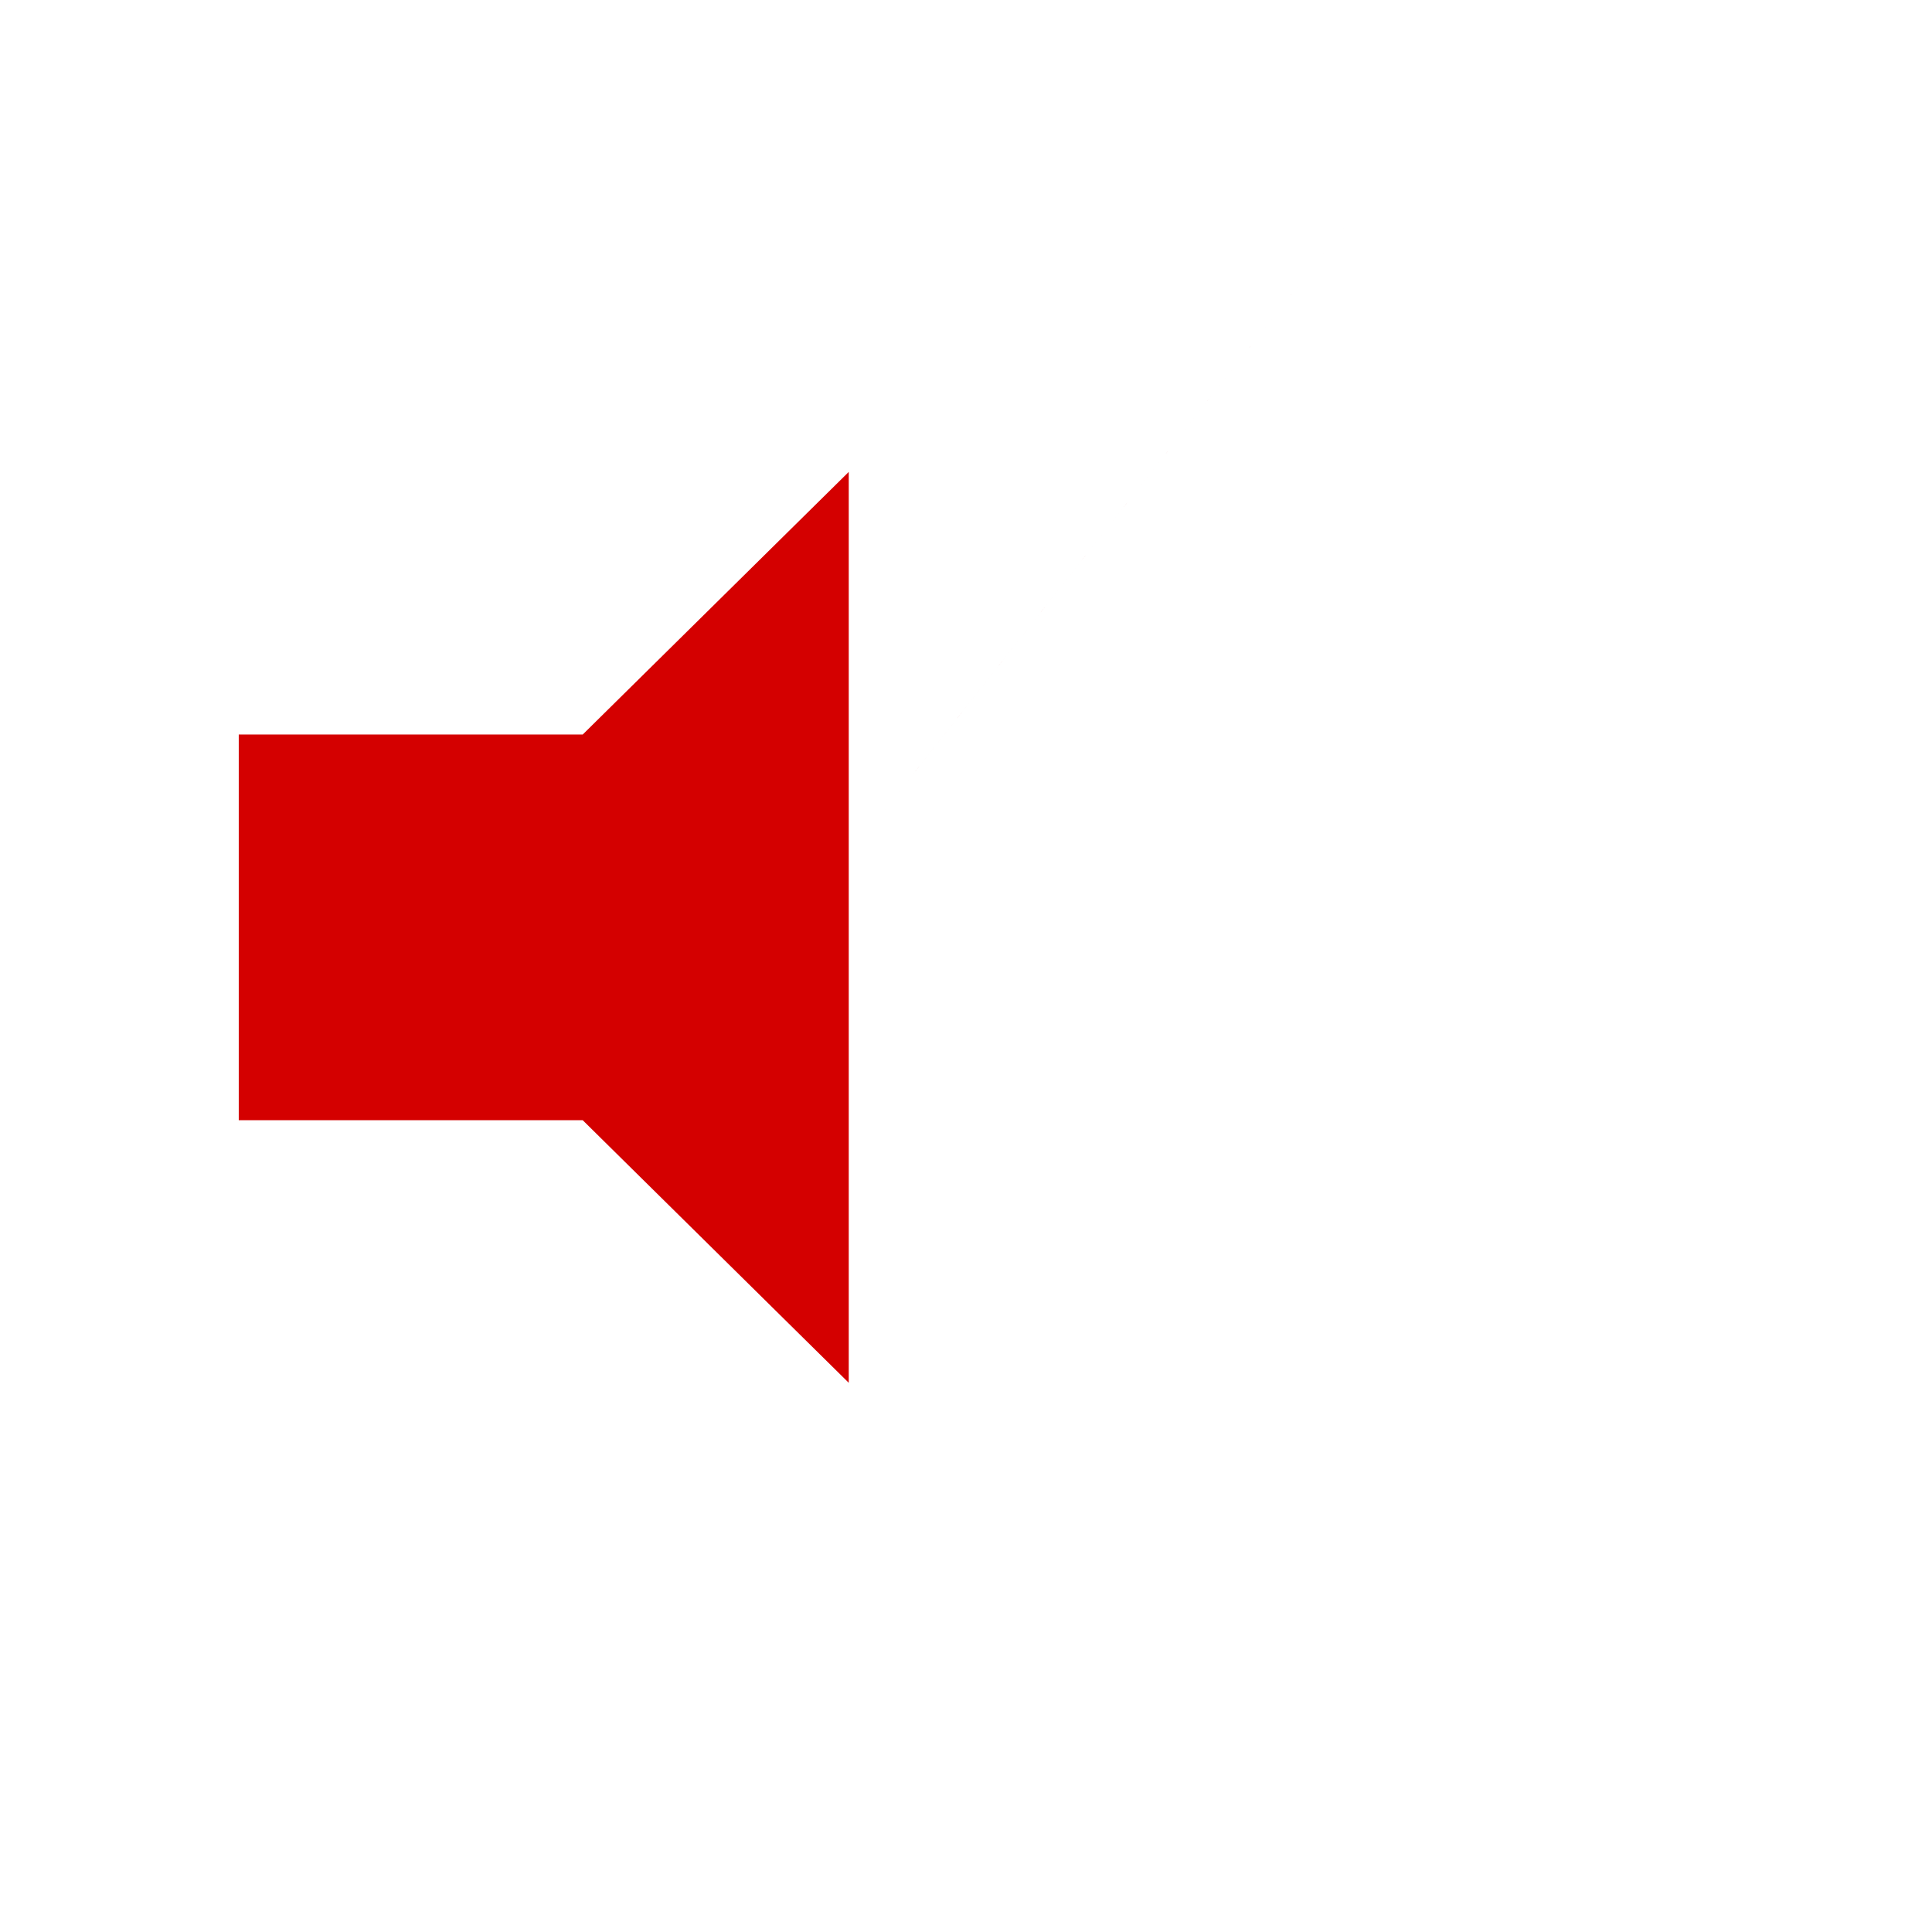 <?xml version="1.0" encoding="UTF-8" standalone="no"?>
<!-- Created with Inkscape (http://www.inkscape.org/) -->

<svg
   xmlns:dc="http://purl.org/dc/elements/1.1/"
   xmlns:cc="http://creativecommons.org/ns#"
   xmlns:rdf="http://www.w3.org/1999/02/22-rdf-syntax-ns#"
   xmlns:svg="http://www.w3.org/2000/svg"
   xmlns="http://www.w3.org/2000/svg"
   xmlns:sodipodi="http://sodipodi.sourceforge.net/DTD/sodipodi-0.dtd"
   xmlns:inkscape="http://www.inkscape.org/namespaces/inkscape"
   width="48"
   height="48"
   id="svg2"
   version="1.1"
   inkscape:version="0.48.4 r9939"
   sodipodi:docname="audio-volume-high-panel.svg">
  <defs
     id="defs4" />
  <sodipodi:namedview
     id="base"
     pagecolor="#ffffff"
     bordercolor="#666666"
     borderopacity="1.0"
     inkscape:pageopacity="0.0"
     inkscape:pageshadow="2"
     inkscape:zoom="8.4963765"
     inkscape:cx="8.8206564"
     inkscape:cy="18.810527"
     inkscape:document-units="px"
     inkscape:current-layer="layer1"
     showgrid="false"
     showguides="true"
     inkscape:window-width="1366"
     inkscape:window-height="709"
     inkscape:window-x="0"
     inkscape:window-y="-3"
     inkscape:window-maximized="1"
     inkscape:guide-bbox="true">
    <sodipodi:guide
       position="5.885,37.545"
       orientation="30,0"
       id="guide3267" />
    <sodipodi:guide
       position="15.183,5.885"
       orientation="0,30"
       id="guide3269" />
    <sodipodi:guide
       position="22.009,44.136"
       orientation="0,-30"
       id="guide3273" />
    <sodipodi:guide
       position="28,22"
       orientation="13,0"
       id="guide4255" />
    <sodipodi:guide
       position="39,22"
       orientation="0,-11"
       id="guide4261" />
    <sodipodi:guide
       position="9,26"
       orientation="0,19"
       id="guide4293" />
    <sodipodi:guide
       position="28,26"
       orientation="-13,0"
       id="guide4295" />
    <sodipodi:guide
       orientation="1,0"
       position="42.018,36.957"
       id="guide3016" />
  </sodipodi:namedview>
  <g
     inkscape:label="Capa 1"
     inkscape:groupmode="layer"
     id="layer1"
     transform="translate(0,-1004.362)">
    <rect
       style="fill:none;fill-opacity:1;fill-rule:evenodd;stroke:none"
       id="rect3263"
       width="30"
       height="30"
       x="9"
       y="1013.362" />
    <path
       sodipodi:type="arc"
       style="fill:none;fill-opacity:0.641;fill-rule:evenodd;stroke:none"
       id="path4242"
       sodipodi:cx="21.999308"
       sodipodi:cy="1028.3622"
       sodipodi:rx="1.0006928"
       sodipodi:ry="1.0000308"
       d="m 23,1028.362 c 0,0.552 -0.448,1 -1.001,1 -0.553,0 -1.001,-0.448 -1.001,-1 0,-0.552 0.448,-1 1.001,-1 0.553,0 1.001,0.448 1.001,1 z" />
    <g
       id="audio-volume-high"
       transform="matrix(1.937,0,0,1.912,0.76,1005.416)"
       style="fill:#1a1a1a">
      <g
         transform="translate(2e-7,-0.5)"
         id="g3952"
         style="fill:#1a1a1a">
        <path
           inkscape:connector-curvature="0"
           d="m 17.412,2.182 c -11.869,15.246 -5.935,7.623 0,0 z m -6.918,3.899 -3.412,3.412 -4.412,0 0,5.012 4.412,0 3.412,3.412 z"
           id="polygon3"
           style="fill:#d40000;fill-opacity:1"
           sodipodi:nodetypes="ccccccccc" />
      </g>
      <rect
         ry="0.211"
         y="0"
         x="0"
         height="24"
         width="24"
         id="rect3956"
         style="fill:#1a1a1a;fill-opacity:0;stroke:none" />
    </g>
  </g>
</svg>
